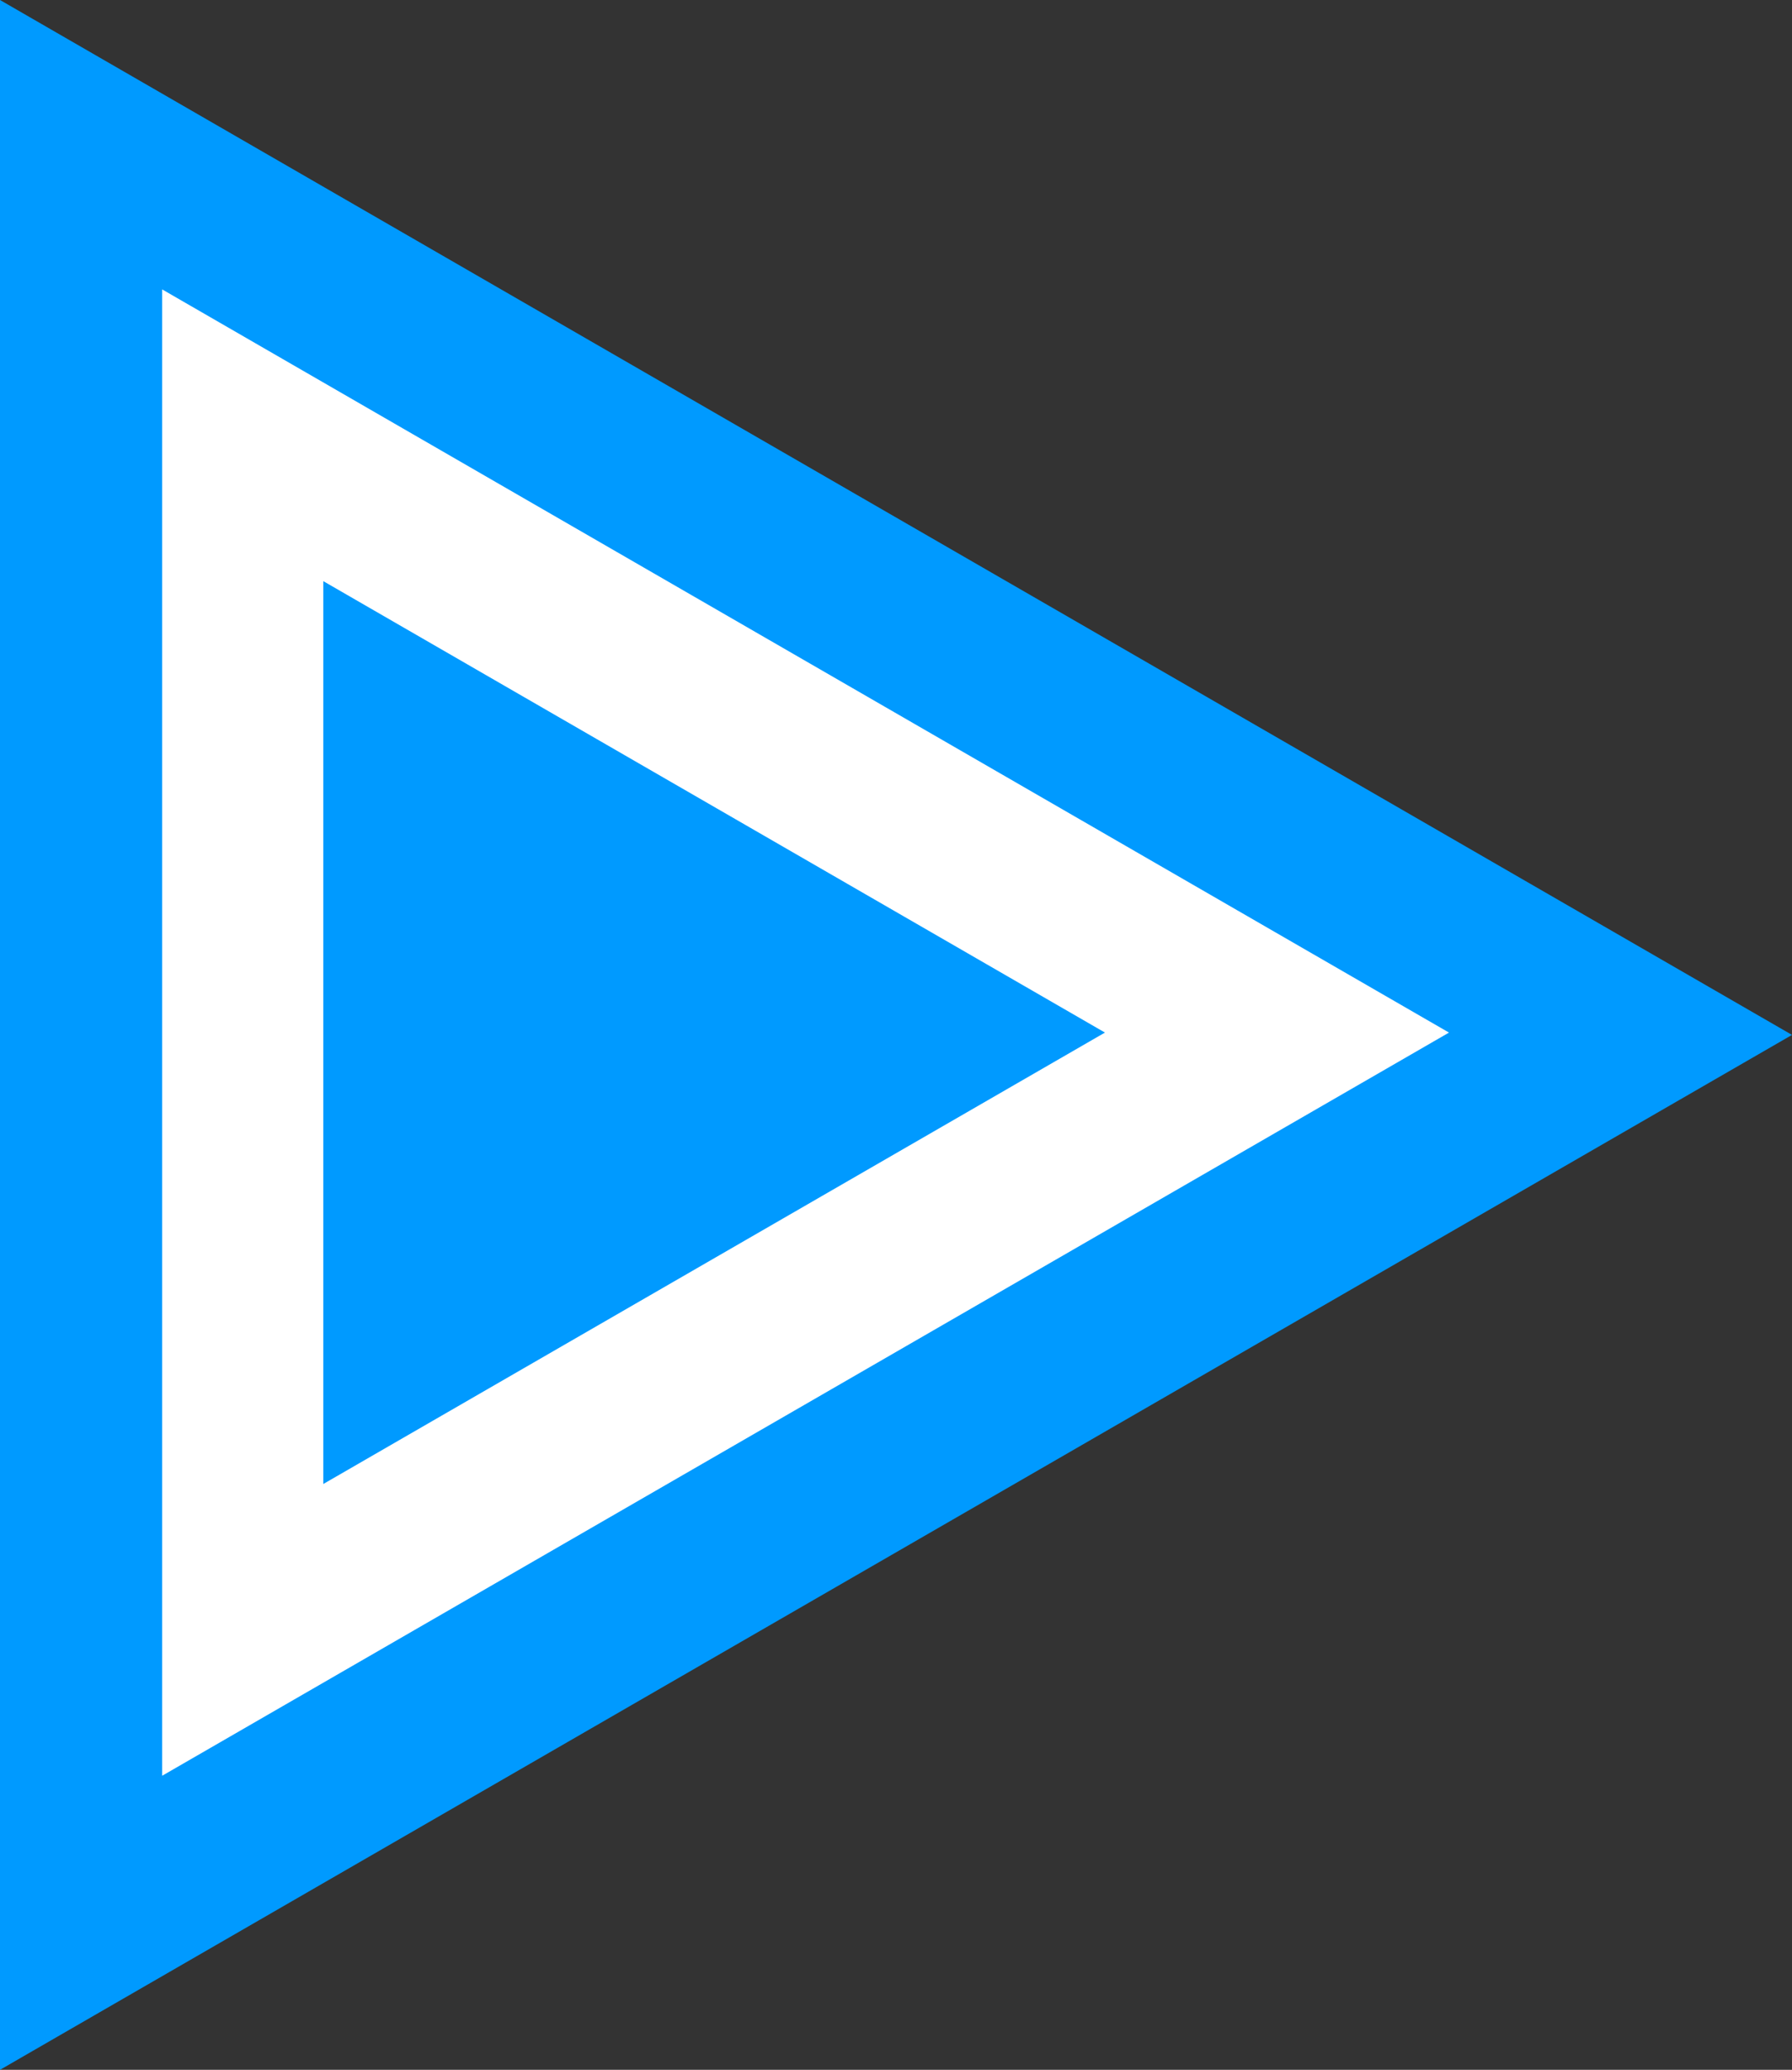 <?xml version="1.0" encoding="UTF-8" standalone="no"?>
<!-- Created with Inkscape (http://www.inkscape.org/) -->

<svg
   xmlns:dc="http://purl.org/dc/elements/1.1/"
   xmlns:cc="http://creativecommons.org/ns#"
   xmlns:rdf="http://www.w3.org/1999/02/22-rdf-syntax-ns#"
   xmlns:svg="http://www.w3.org/2000/svg"
   xmlns="http://www.w3.org/2000/svg"
   xmlns:sodipodi="http://sodipodi.sourceforge.net/DTD/sodipodi-0.dtd"
   xmlns:inkscape="http://www.inkscape.org/namespaces/inkscape"
   width="110.851"
   height="128"
   id="svg2"
   version="1.1"
   inkscape:version="0.48.5 r10040"
   sodipodi:docname="gnome-mpv.svg">
  <rect width="100%" height="100%" fill="#333333" stroke="none"/>
  <defs
     id="defs4">
    <inkscape:perspective
       sodipodi:type="inkscape:persp3d"
       inkscape:vp_x="1662.8571 : 554.85714 : 1"
       inkscape:vp_y="0 : 1000 : 0"
       inkscape:vp_z="2686.8571 : 554.85714 : 1"
       inkscape:persp3d-origin="2174.8571 : 384.19047 : 1"
       id="perspective3824" />
  </defs>
  <sodipodi:namedview
     id="base"
     pagecolor="#ffffff"
     bordercolor="#666666"
     borderopacity="1.0"
     inkscape:pageopacity="0.0"
     inkscape:pageshadow="2"
     inkscape:zoom="0.98994949"
     inkscape:cx="-49.593525"
     inkscape:cy="245.04238"
     inkscape:document-units="px"
     inkscape:current-layer="layer2"
     showgrid="false"
     showguides="true"
     inkscape:guide-bbox="true"
     inkscape:window-width="1582"
     inkscape:window-height="836"
     inkscape:window-x="65"
     inkscape:window-y="79"
     inkscape:window-maximized="0"
     fit-margin-top="0"
     fit-margin-left="0"
     fit-margin-right="0"
     fit-margin-bottom="0">
    <sodipodi:guide
       orientation="0,1"
       position="1108.571,740"
       id="guide3888" />
  </sodipodi:namedview>
  <g
     inkscape:label="Layer 1"
     inkscape:groupmode="layer"
     id="layer1"
     transform="translate(-72,-924.362)" />
  <g
     inkscape:groupmode="layer"
     id="layer2"
     inkscape:label="Layer"
     transform="translate(-72,-896)">
    <path
       style="fill:#009aff;fill-opacity:1;stroke:none"
       d="m 72,896 0,128 110.851,-64 z"
       id="path3842"
       inkscape:connector-curvature="0"
       sodipodi:nodetypes="cccc" />
    <path
       style="fill:#ffffff;fill-opacity:1;stroke:none"
       d="m 82.032,913.897 0,91.917 79.601,-45.958 z"
       id="path3842-4"
       inkscape:connector-curvature="0"
       sodipodi:nodetypes="cccc" />
    <path
       style="fill:#009aff;fill-opacity:1;stroke:none"
       d="m 92,931.939 0,55.832 48.351,-27.916 z"
       id="path3842-4-4"
       inkscape:connector-curvature="0"
       sodipodi:nodetypes="cccc" />
  </g>
</svg>
